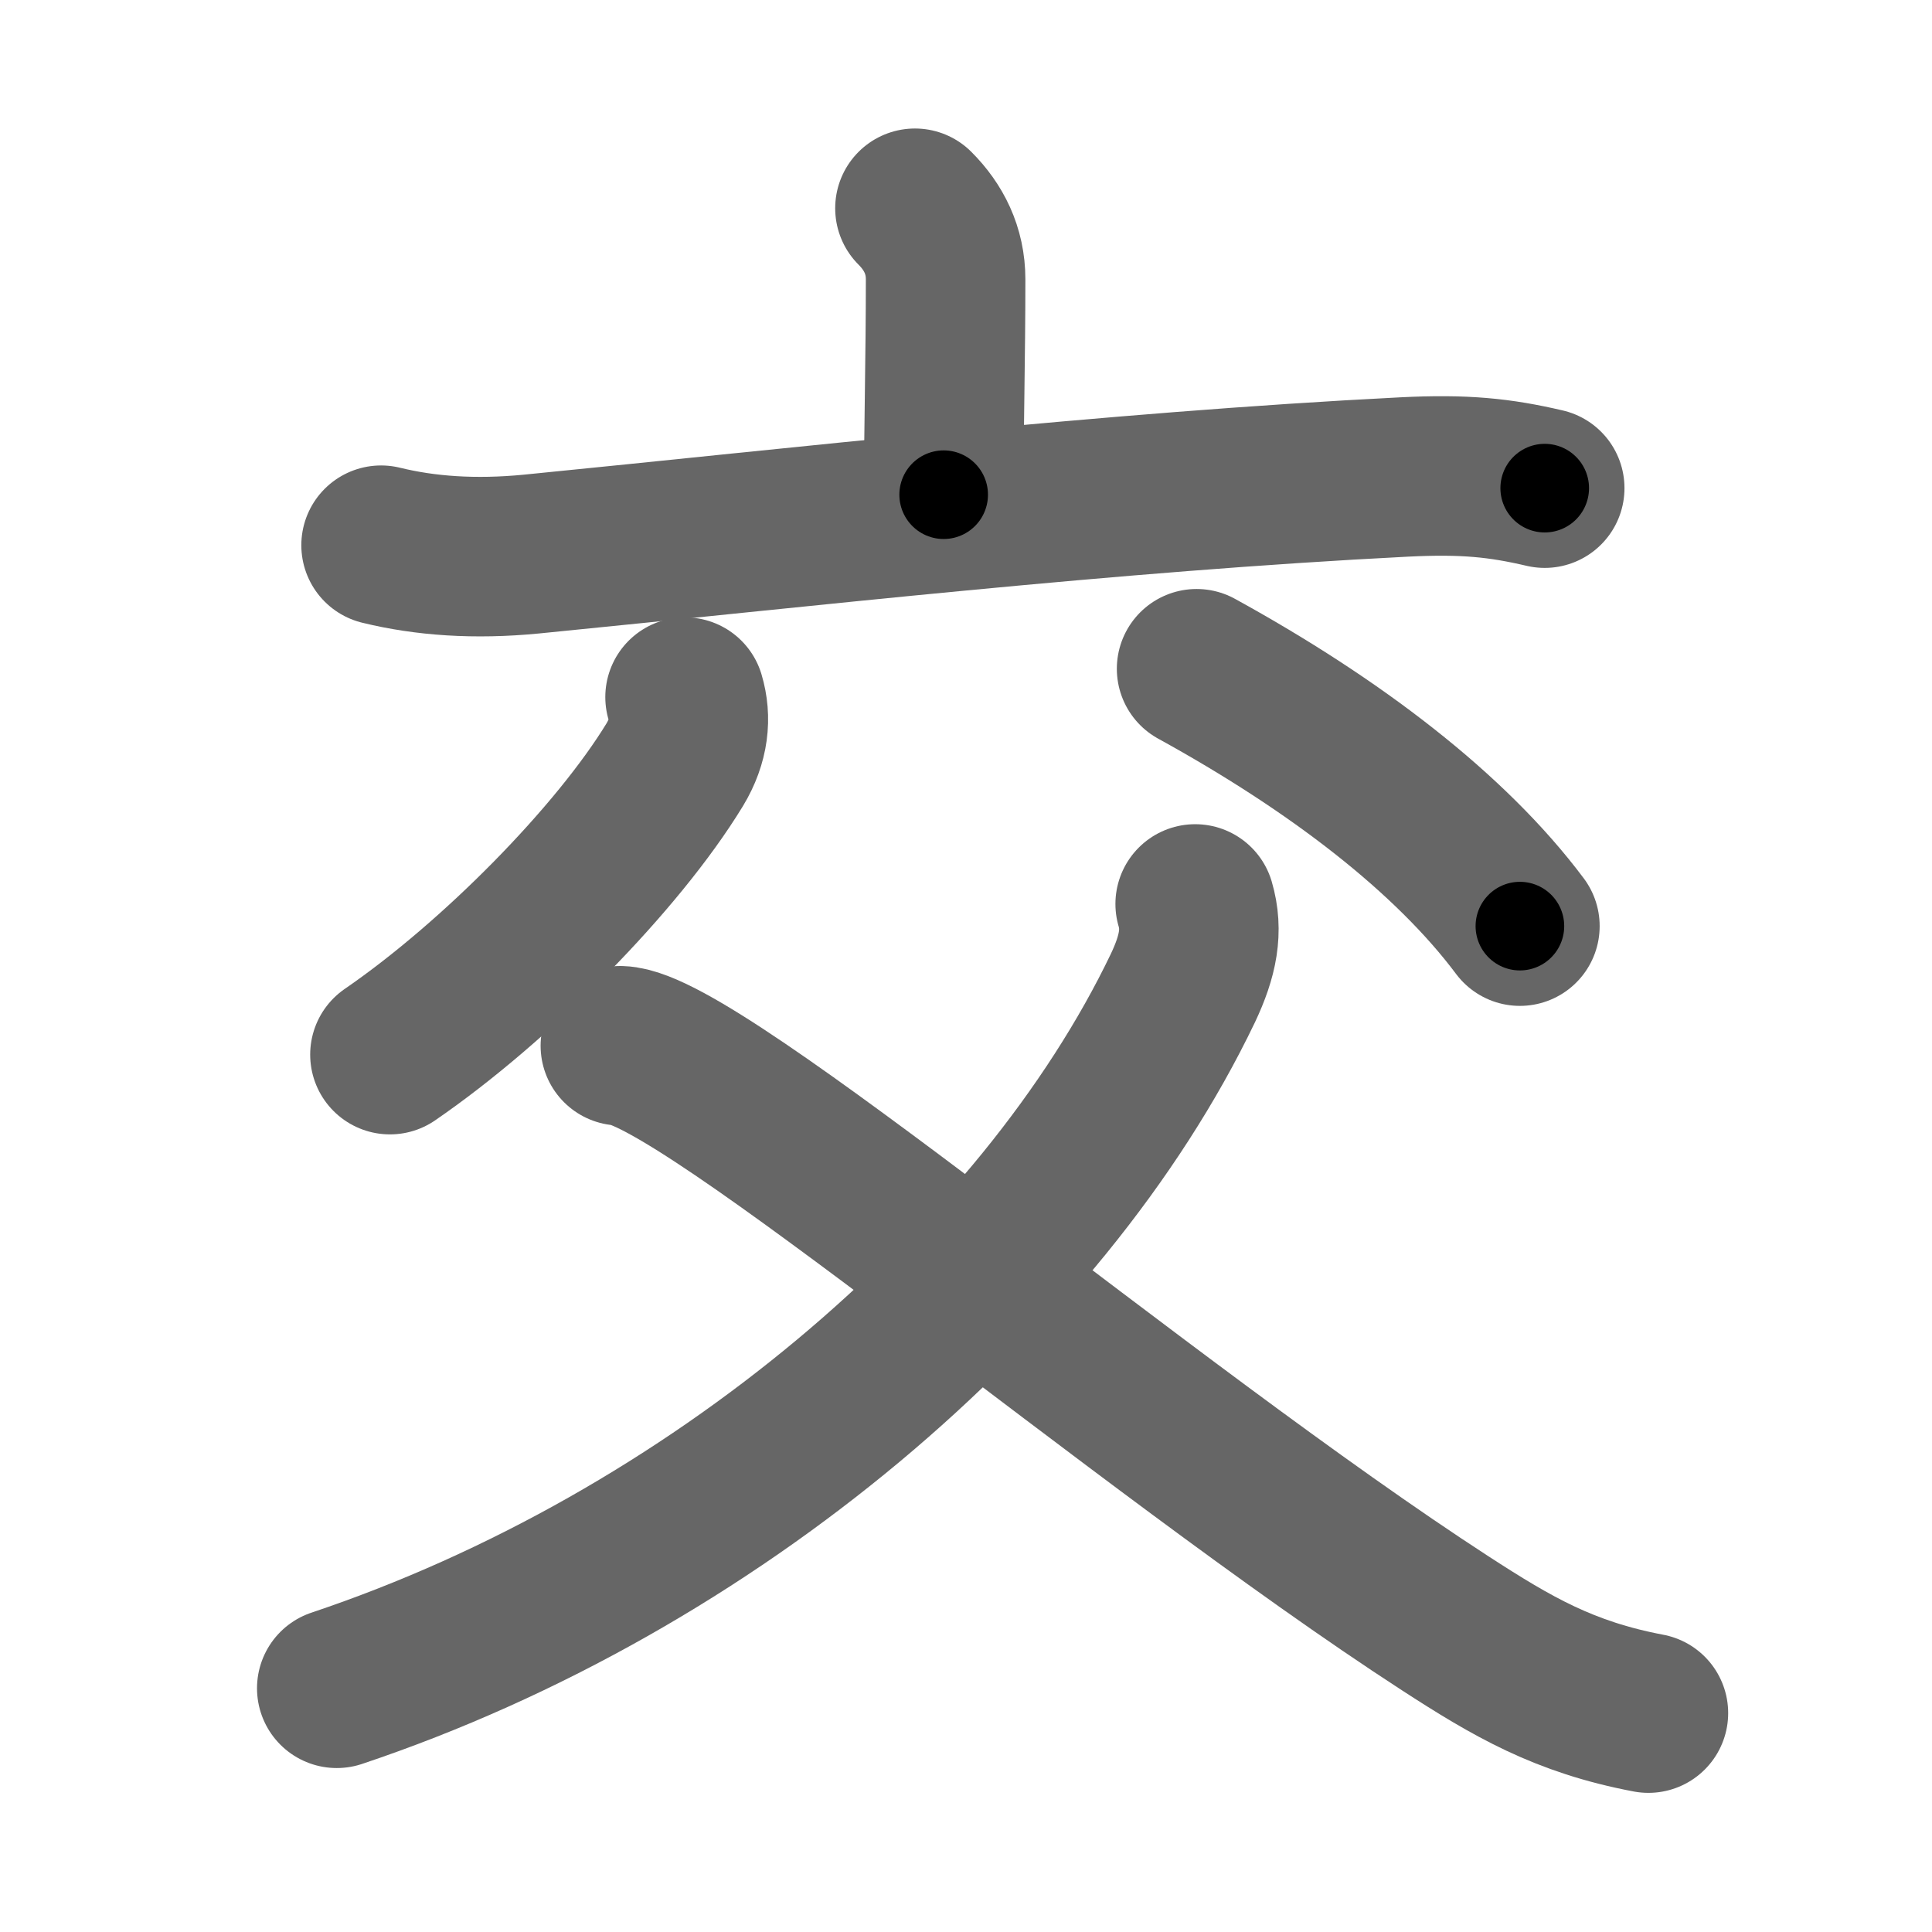 <svg xmlns="http://www.w3.org/2000/svg" width="109" height="109" viewBox="0 0 109 109" id="4ea4"><g fill="none" stroke="#666" stroke-width="9" stroke-linecap="round" stroke-linejoin="round"><g><g><path d="M51.62,11.75c1.06,1.06,1.73,2.38,1.73,4.01c0,4.32-0.11,8.74-0.11,12.15" /><path d="M21.5,30.76c2.49,0.61,5.29,0.81,8.48,0.5c15.27-1.51,32.64-3.51,49.25-4.35c3.4-0.17,5.39,0.04,7.92,0.63" /></g><g><path d="M38.65,39.33c0.35,1.17,0.23,2.47-0.58,3.81C34.86,48.41,28,55.38,22,59.5" /><path d="M67.51,37.73c7.84,4.31,14.32,9.28,18.24,14.52" /><path d="M67.43,51c0.44,1.5,0.17,2.92-0.69,4.74C58.82,72.27,40.22,88.14,19,95.25" /><path d="M35,59c4.45,0.12,29.53,21.55,46.53,32.58c3.81,2.47,6.72,4.17,11.47,5.07" /></g></g></g><g fill="none" stroke="#000" stroke-width="5" stroke-linecap="round" stroke-linejoin="round"><path d="M51.62,11.75c1.06,1.06,1.73,2.38,1.73,4.01c0,4.32-0.11,8.74-0.11,12.15" stroke-dasharray="16.64" stroke-dashoffset="16.64"><animate attributeName="stroke-dashoffset" values="16.64;16.64;0" dur="0.166s" fill="freeze" begin="0s;4ea4.click" /></path><path d="M21.5,30.76c2.49,0.61,5.29,0.81,8.48,0.5c15.27-1.51,32.64-3.51,49.25-4.35c3.4-0.17,5.39,0.04,7.92,0.63" stroke-dasharray="65.96" stroke-dashoffset="65.96"><animate attributeName="stroke-dashoffset" values="65.96" fill="freeze" begin="4ea4.click" /><animate attributeName="stroke-dashoffset" values="65.96;65.96;0" keyTimes="0;0.251;1" dur="0.662s" fill="freeze" begin="0s;4ea4.click" /></path><path d="M38.65,39.33c0.35,1.17,0.23,2.47-0.58,3.81C34.86,48.41,28,55.38,22,59.5" stroke-dasharray="27.043" stroke-dashoffset="27.043"><animate attributeName="stroke-dashoffset" values="27.043" fill="freeze" begin="4ea4.click" /><animate attributeName="stroke-dashoffset" values="27.043;27.043;0" keyTimes="0;0.71;1" dur="0.932s" fill="freeze" begin="0s;4ea4.click" /></path><path d="M67.51,37.73c7.84,4.31,14.32,9.28,18.24,14.52" stroke-dasharray="23.481" stroke-dashoffset="23.481"><animate attributeName="stroke-dashoffset" values="23.481" fill="freeze" begin="4ea4.click" /><animate attributeName="stroke-dashoffset" values="23.481;23.481;0" keyTimes="0;0.799;1" dur="1.167s" fill="freeze" begin="0s;4ea4.click" /></path><path d="M67.43,51c0.44,1.5,0.17,2.92-0.69,4.74C58.82,72.27,40.22,88.14,19,95.25" stroke-dasharray="68.407" stroke-dashoffset="68.407"><animate attributeName="stroke-dashoffset" values="68.407" fill="freeze" begin="4ea4.click" /><animate attributeName="stroke-dashoffset" values="68.407;68.407;0" keyTimes="0;0.694;1" dur="1.681s" fill="freeze" begin="0s;4ea4.click" /></path><path d="M35,59c4.45,0.12,29.53,21.55,46.53,32.58c3.81,2.47,6.72,4.17,11.47,5.07" stroke-dasharray="69.57" stroke-dashoffset="69.57"><animate attributeName="stroke-dashoffset" values="69.57" fill="freeze" begin="4ea4.click" /><animate attributeName="stroke-dashoffset" values="69.57;69.57;0" keyTimes="0;0.763;1" dur="2.204s" fill="freeze" begin="0s;4ea4.click" /></path></g></svg>